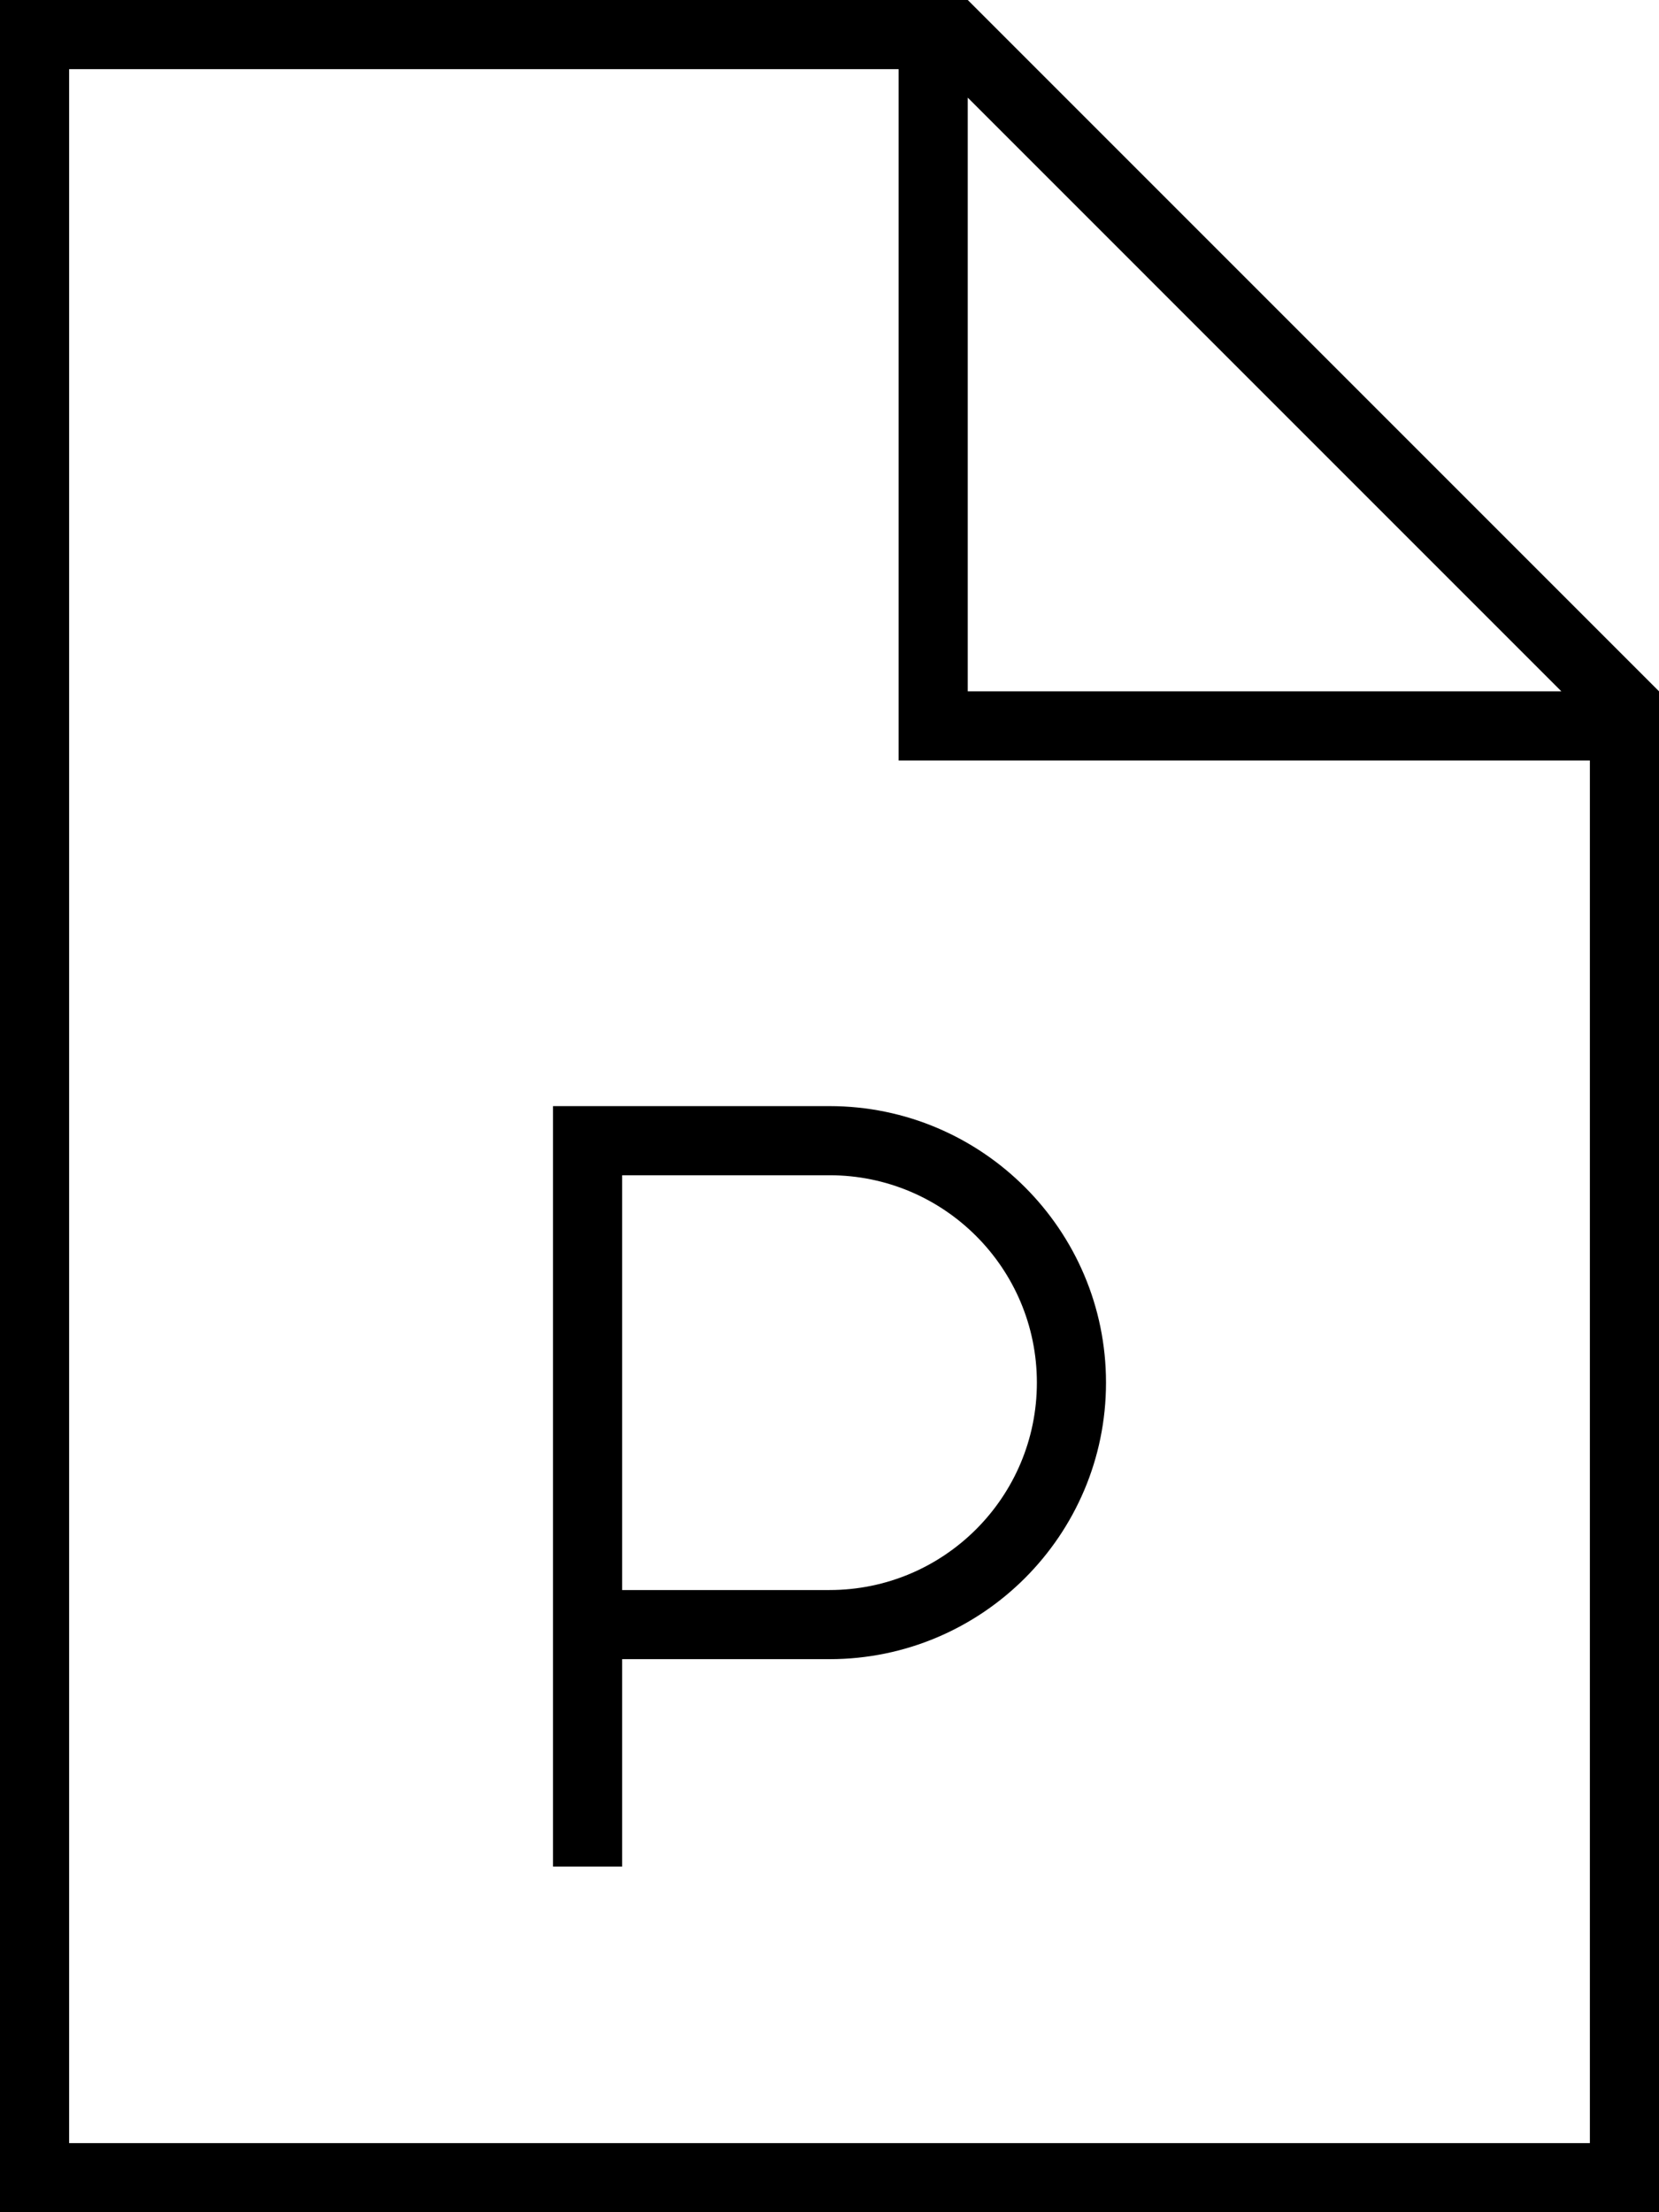 <svg fill="currentColor" xmlns="http://www.w3.org/2000/svg" viewBox="0 0 384 512"><!--! Font Awesome Pro 7.1.0 by @fontawesome - https://fontawesome.com License - https://fontawesome.com/license (Commercial License) Copyright 2025 Fonticons, Inc. --><path fill="currentColor" d="M208 16l0 160 160 0 0 320-352 0 0-480 192 0zm16 6.6L361.4 160 224 160 224 22.6zM224 0L0 0 0 512 384 512 384 160 224 0zM136 256l-8 0 0 176 16 0 0-48 48 0c35.3 0 64-28.7 64-64s-28.7-64-64-64l-56 0zm56 112l-48 0 0-96 48 0c26.5 0 48 21.5 48 48s-21.5 48-48 48z"/></svg>
